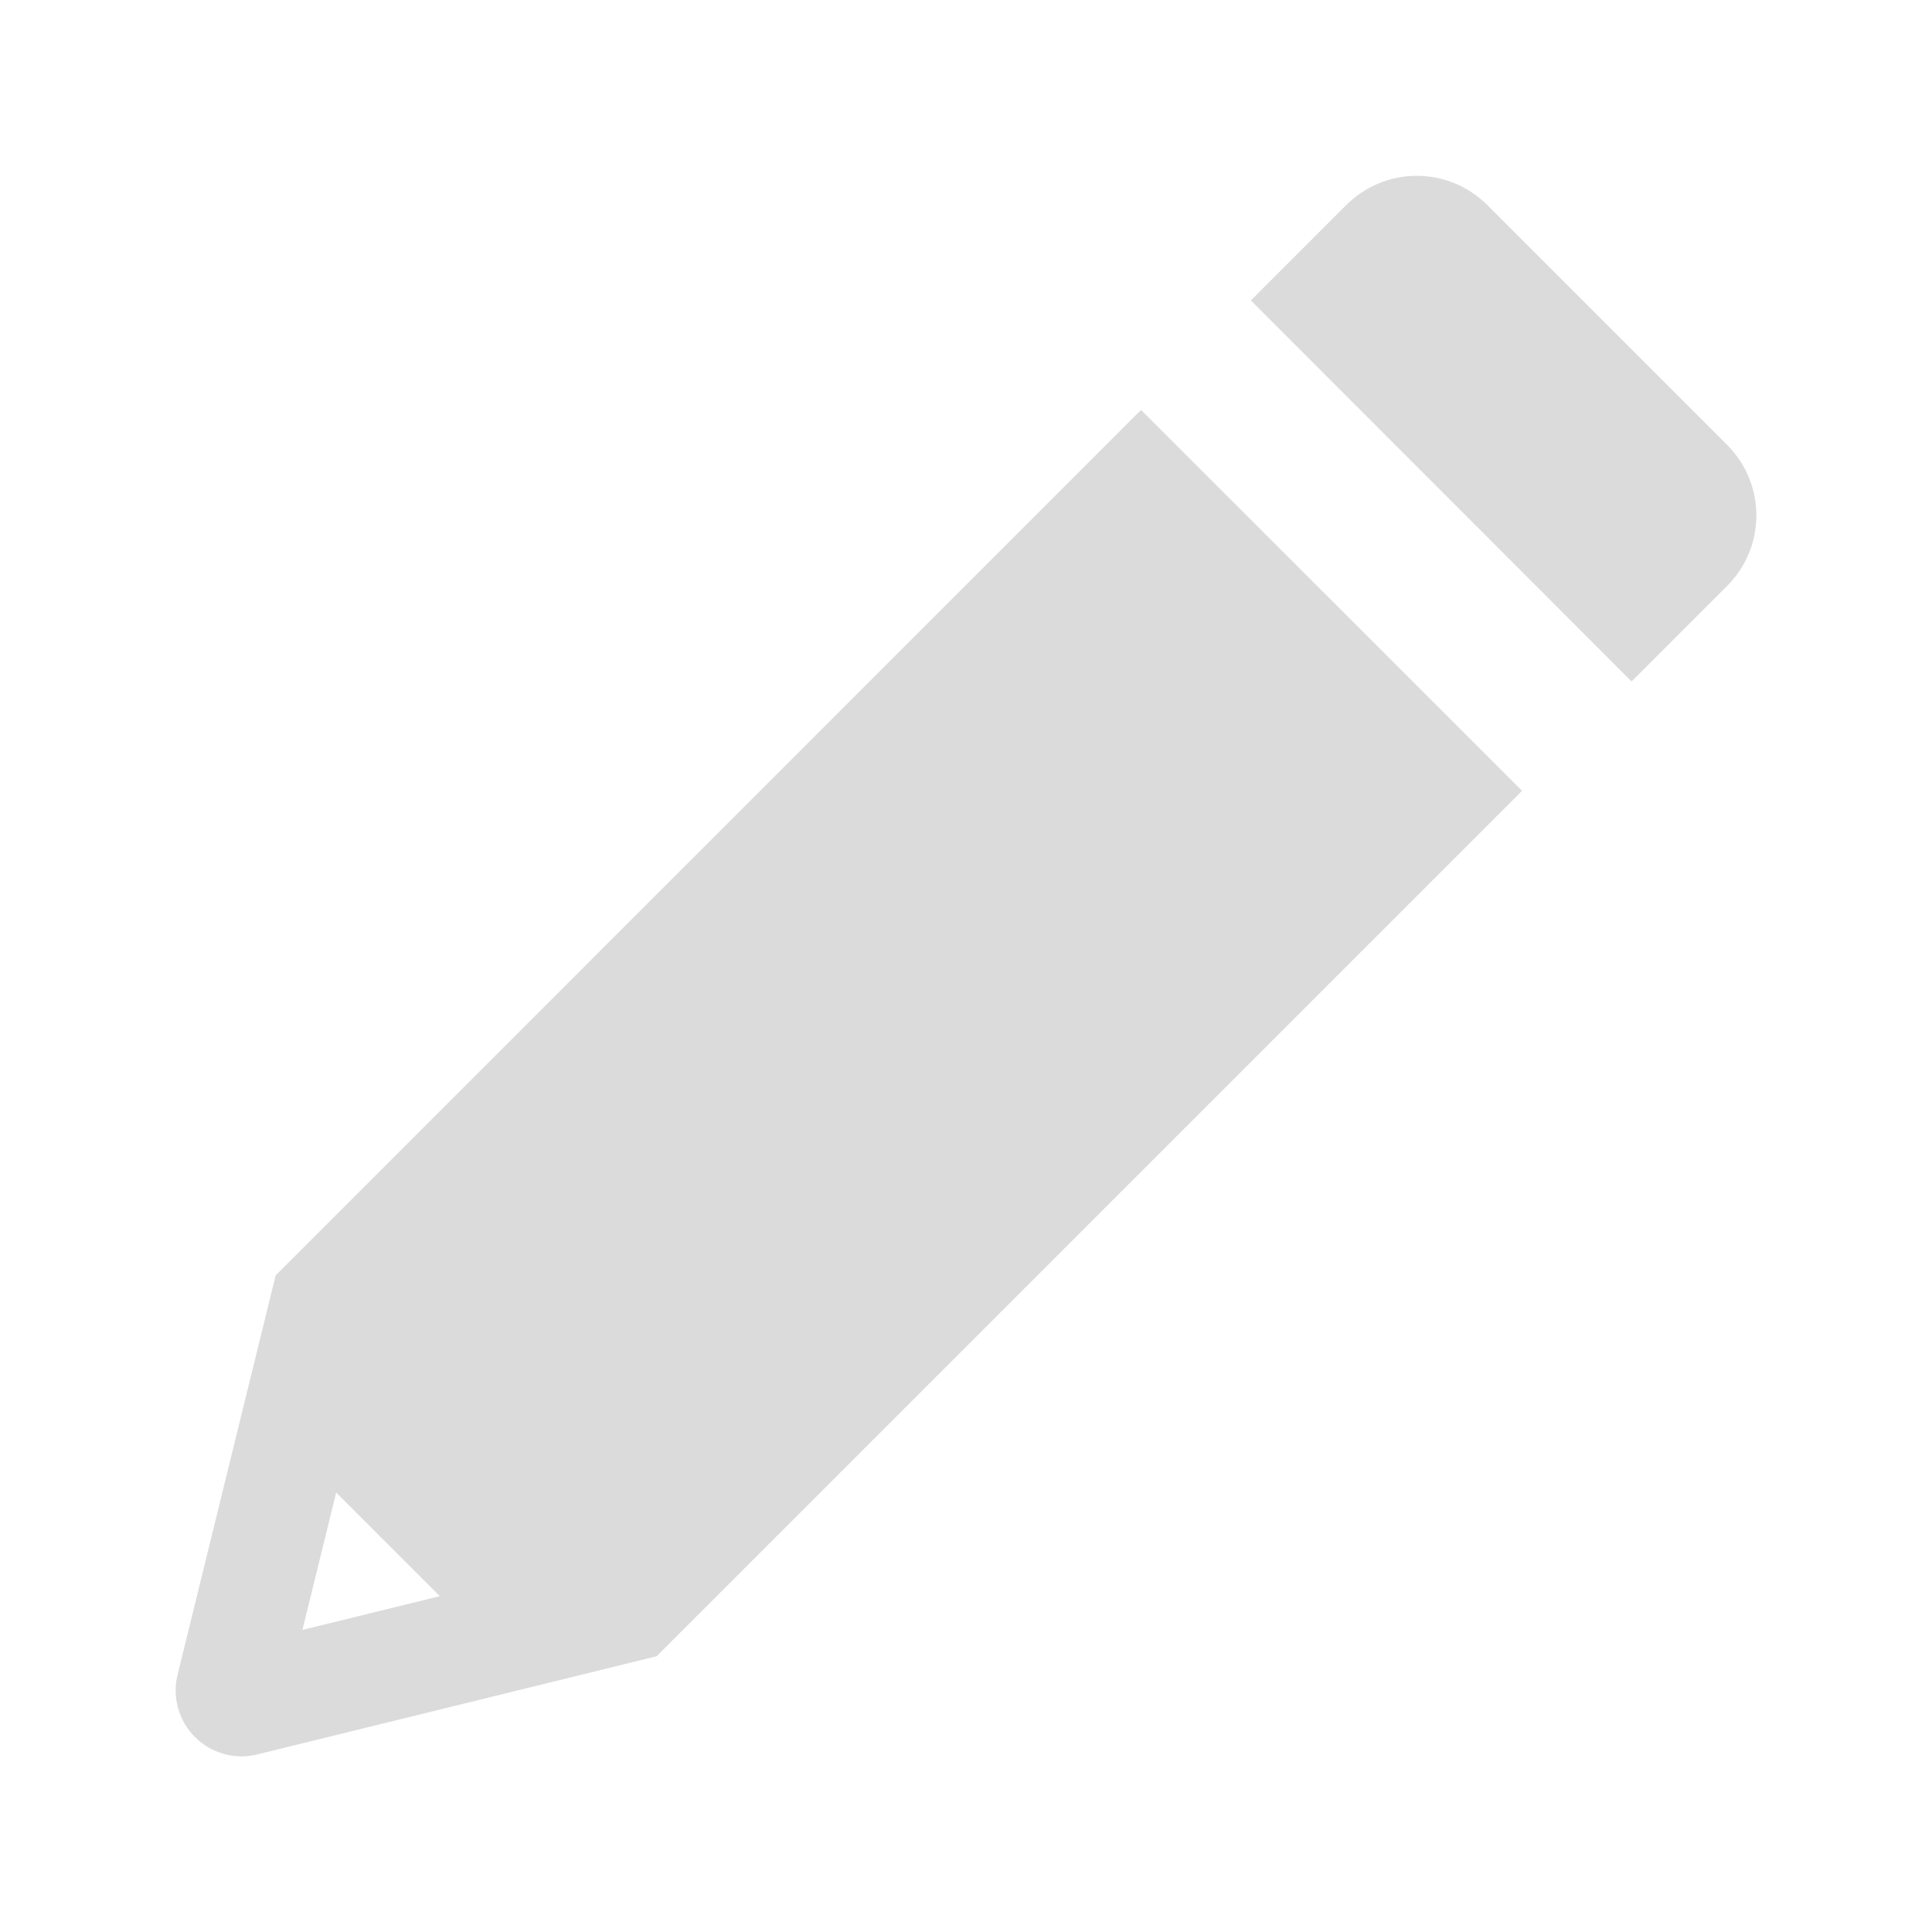 <svg width="22" height="22" viewBox="0 0 22 22" fill="none" xmlns="http://www.w3.org/2000/svg">
<path d="M12.993 4.668L3.139 14.523L2.022 19.071C1.991 19.196 1.993 19.327 2.028 19.451C2.063 19.576 2.129 19.689 2.22 19.78C2.311 19.871 2.424 19.937 2.549 19.972C2.673 20.007 2.804 20.009 2.929 19.978L7.477 18.86L17.332 9.005L12.993 4.668ZM3.444 18.56L3.828 16.996L5.008 18.176L3.444 18.56Z" fill="#DBDBDB"/>
<path d="M19.668 5.067L16.933 2.332C16.721 2.121 16.433 2.002 16.133 2.002C15.833 2.002 15.546 2.121 15.333 2.332L14.244 3.421L18.579 7.76L19.668 6.671C19.773 6.566 19.857 6.441 19.914 6.303C19.971 6.166 20 6.018 20 5.869C20 5.72 19.971 5.573 19.914 5.435C19.857 5.298 19.773 5.173 19.668 5.067Z" fill="#DBDBDB"/>
</svg>
